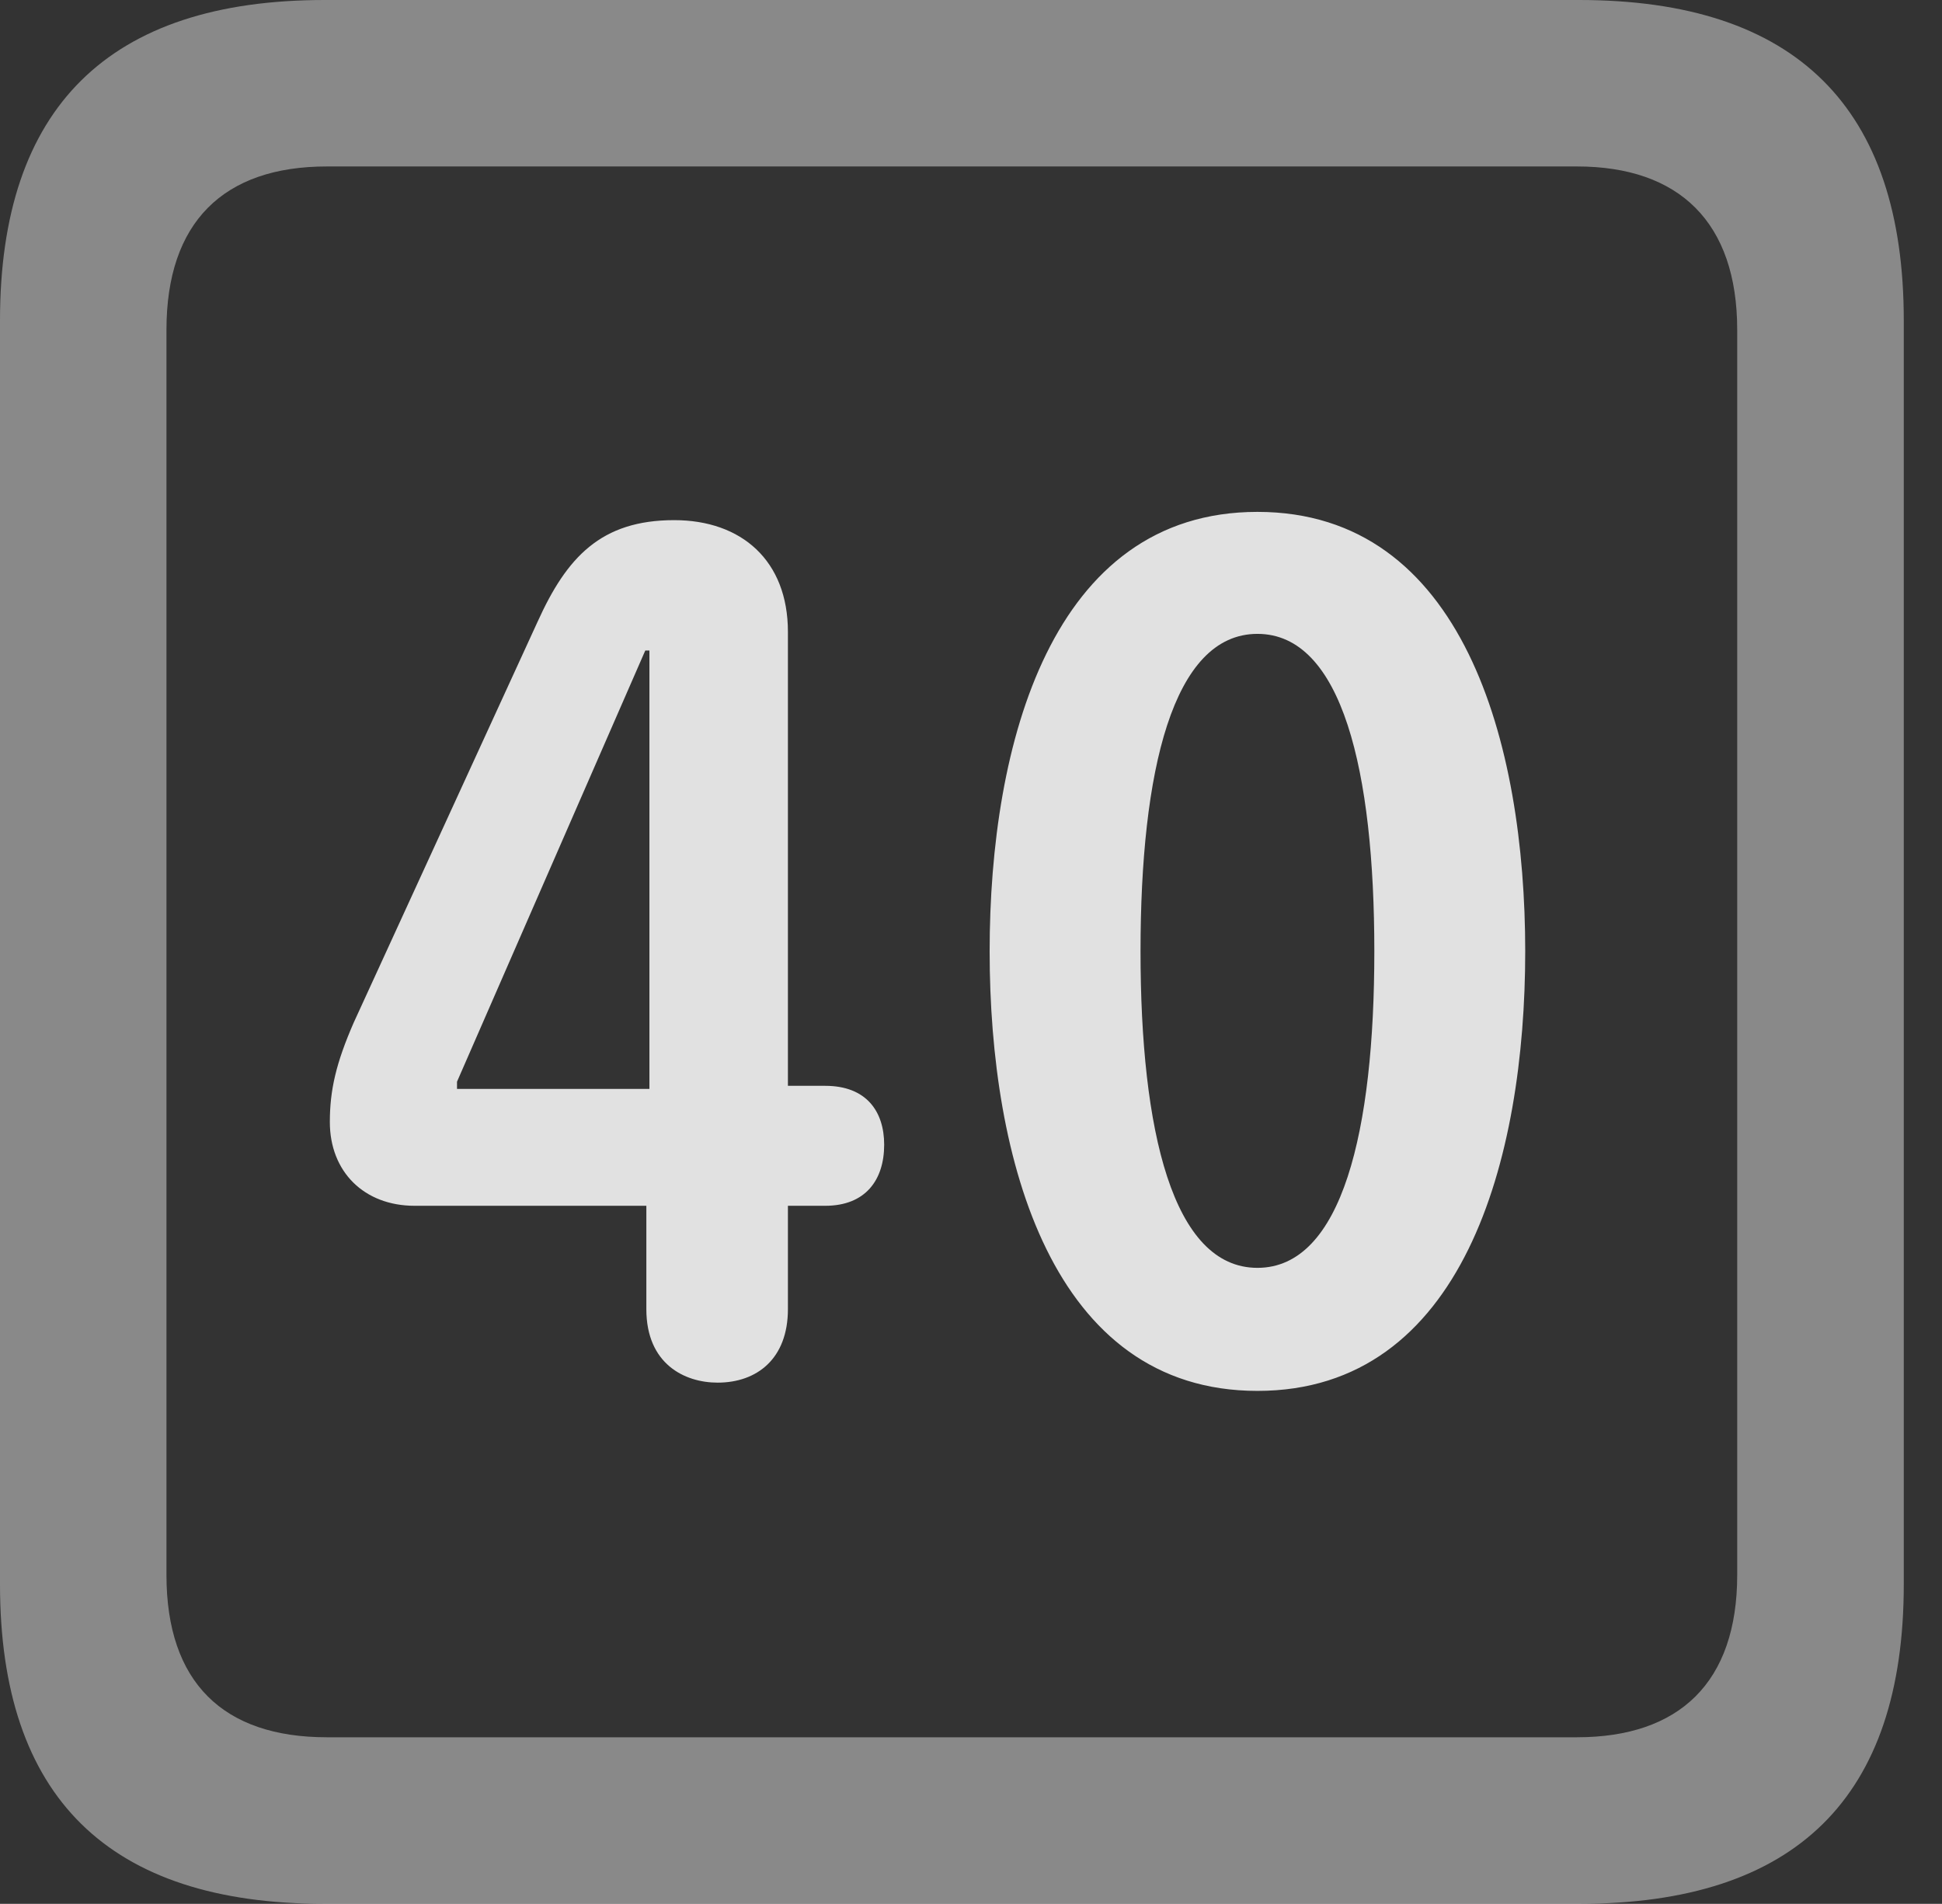 <?xml version="1.0" encoding="UTF-8"?>
<!--Generator: Apple Native CoreSVG 341-->
<!DOCTYPE svg
PUBLIC "-//W3C//DTD SVG 1.1//EN"
       "http://www.w3.org/Graphics/SVG/1.1/DTD/svg11.dtd">
<svg version="1.1" xmlns="http://www.w3.org/2000/svg" xmlns:xlink="http://www.w3.org/1999/xlink" viewBox="0 0 18.34 17.979">
 <rect x="0" y="0" width="18.34" height="17.979" fill="#333333" stroke="none"/>
 <g>
  <rect height="17.979" opacity="0" width="18.34" x="0" y="0"/>
  <path d="M3.066 17.979L14.912 17.979C16.963 17.979 17.979 16.973 17.979 14.961L17.979 3.027C17.979 1.016 16.963 0 14.912 0L3.066 0C1.025 0 0 1.016 0 3.027L0 14.961C0 16.973 1.025 17.979 3.066 17.979ZM3.086 16.406C2.109 16.406 1.572 15.889 1.572 14.873L1.572 3.115C1.572 2.1 2.109 1.572 3.086 1.572L14.893 1.572C15.859 1.572 16.406 2.1 16.406 3.115L16.406 14.873C16.406 15.889 15.859 16.406 14.893 16.406Z" fill="white" fill-opacity="0.425"/>
  <path d="M6.777 13.057C7.148 13.057 7.441 12.832 7.441 12.363L7.441 11.387L7.793 11.387C8.174 11.387 8.35 11.143 8.35 10.81C8.35 10.498 8.184 10.254 7.793 10.254L7.441 10.254L7.441 5.967C7.441 5.293 7.002 4.912 6.367 4.912C5.674 4.912 5.352 5.264 5.078 5.869L3.34 9.658C3.174 10.039 3.115 10.293 3.115 10.596C3.115 11.065 3.438 11.387 3.916 11.387L6.104 11.387L6.104 12.363C6.104 12.881 6.465 13.057 6.777 13.057ZM6.133 10.283L4.316 10.283L4.316 10.215L6.094 6.143L6.133 6.143ZM11.875 13.135C13.818 13.135 14.404 10.947 14.404 8.984C14.404 7.021 13.818 4.834 11.875 4.834C9.932 4.834 9.346 7.021 9.346 8.984C9.346 10.947 9.932 13.135 11.875 13.135ZM11.875 11.973C11.074 11.973 10.771 10.674 10.771 8.984C10.771 7.285 11.074 5.986 11.875 5.986C12.676 5.986 12.979 7.285 12.979 8.984C12.979 10.674 12.676 11.973 11.875 11.973Z" fill="white" fill-opacity="0.85"/>
 </g>
</svg>
